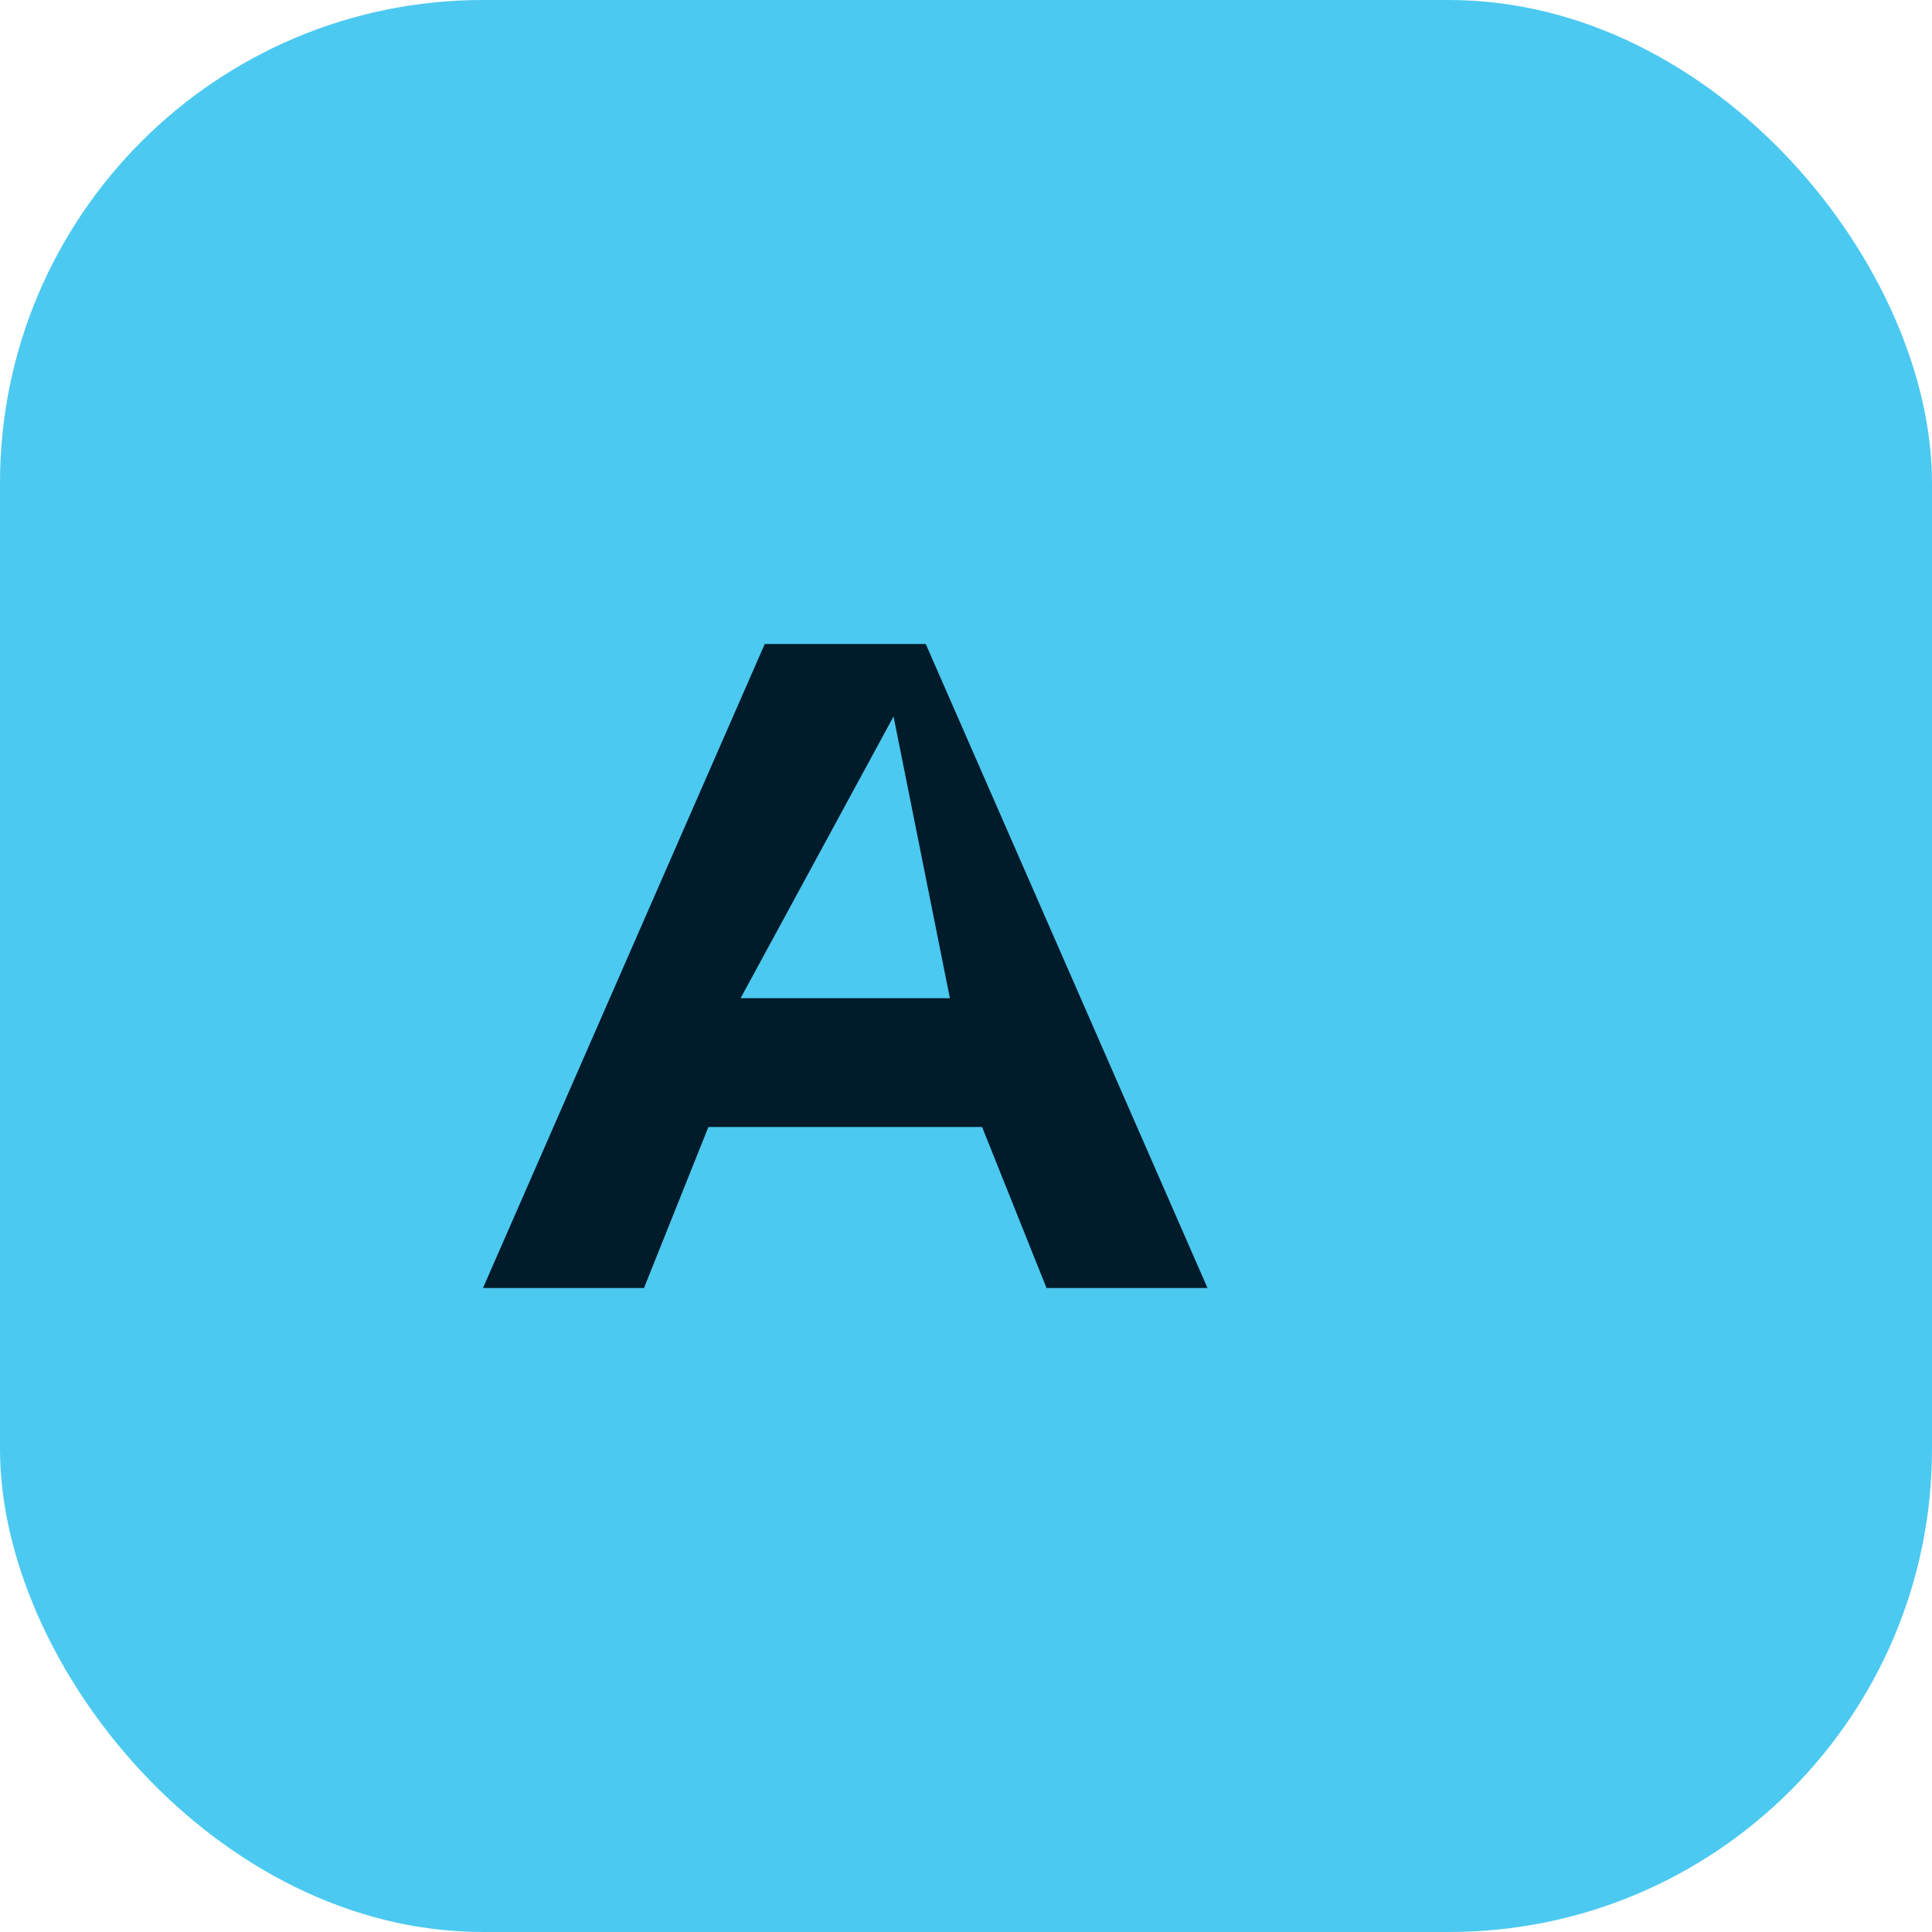 <svg width="64" height="64" viewBox="0 0 24 24" fill="none" xmlns="http://www.w3.org/2000/svg">
<rect width="24" height="24" rx="6" fill="#4cc9f0"/>
<path d="M6 16l3.5-8h2L15 16h-2l-.8-2H8.8L8 16H6zm3.2-3.6h2.6L11.1 8.9 9.2 12.4z" fill="#001b2a"/>
</svg>
